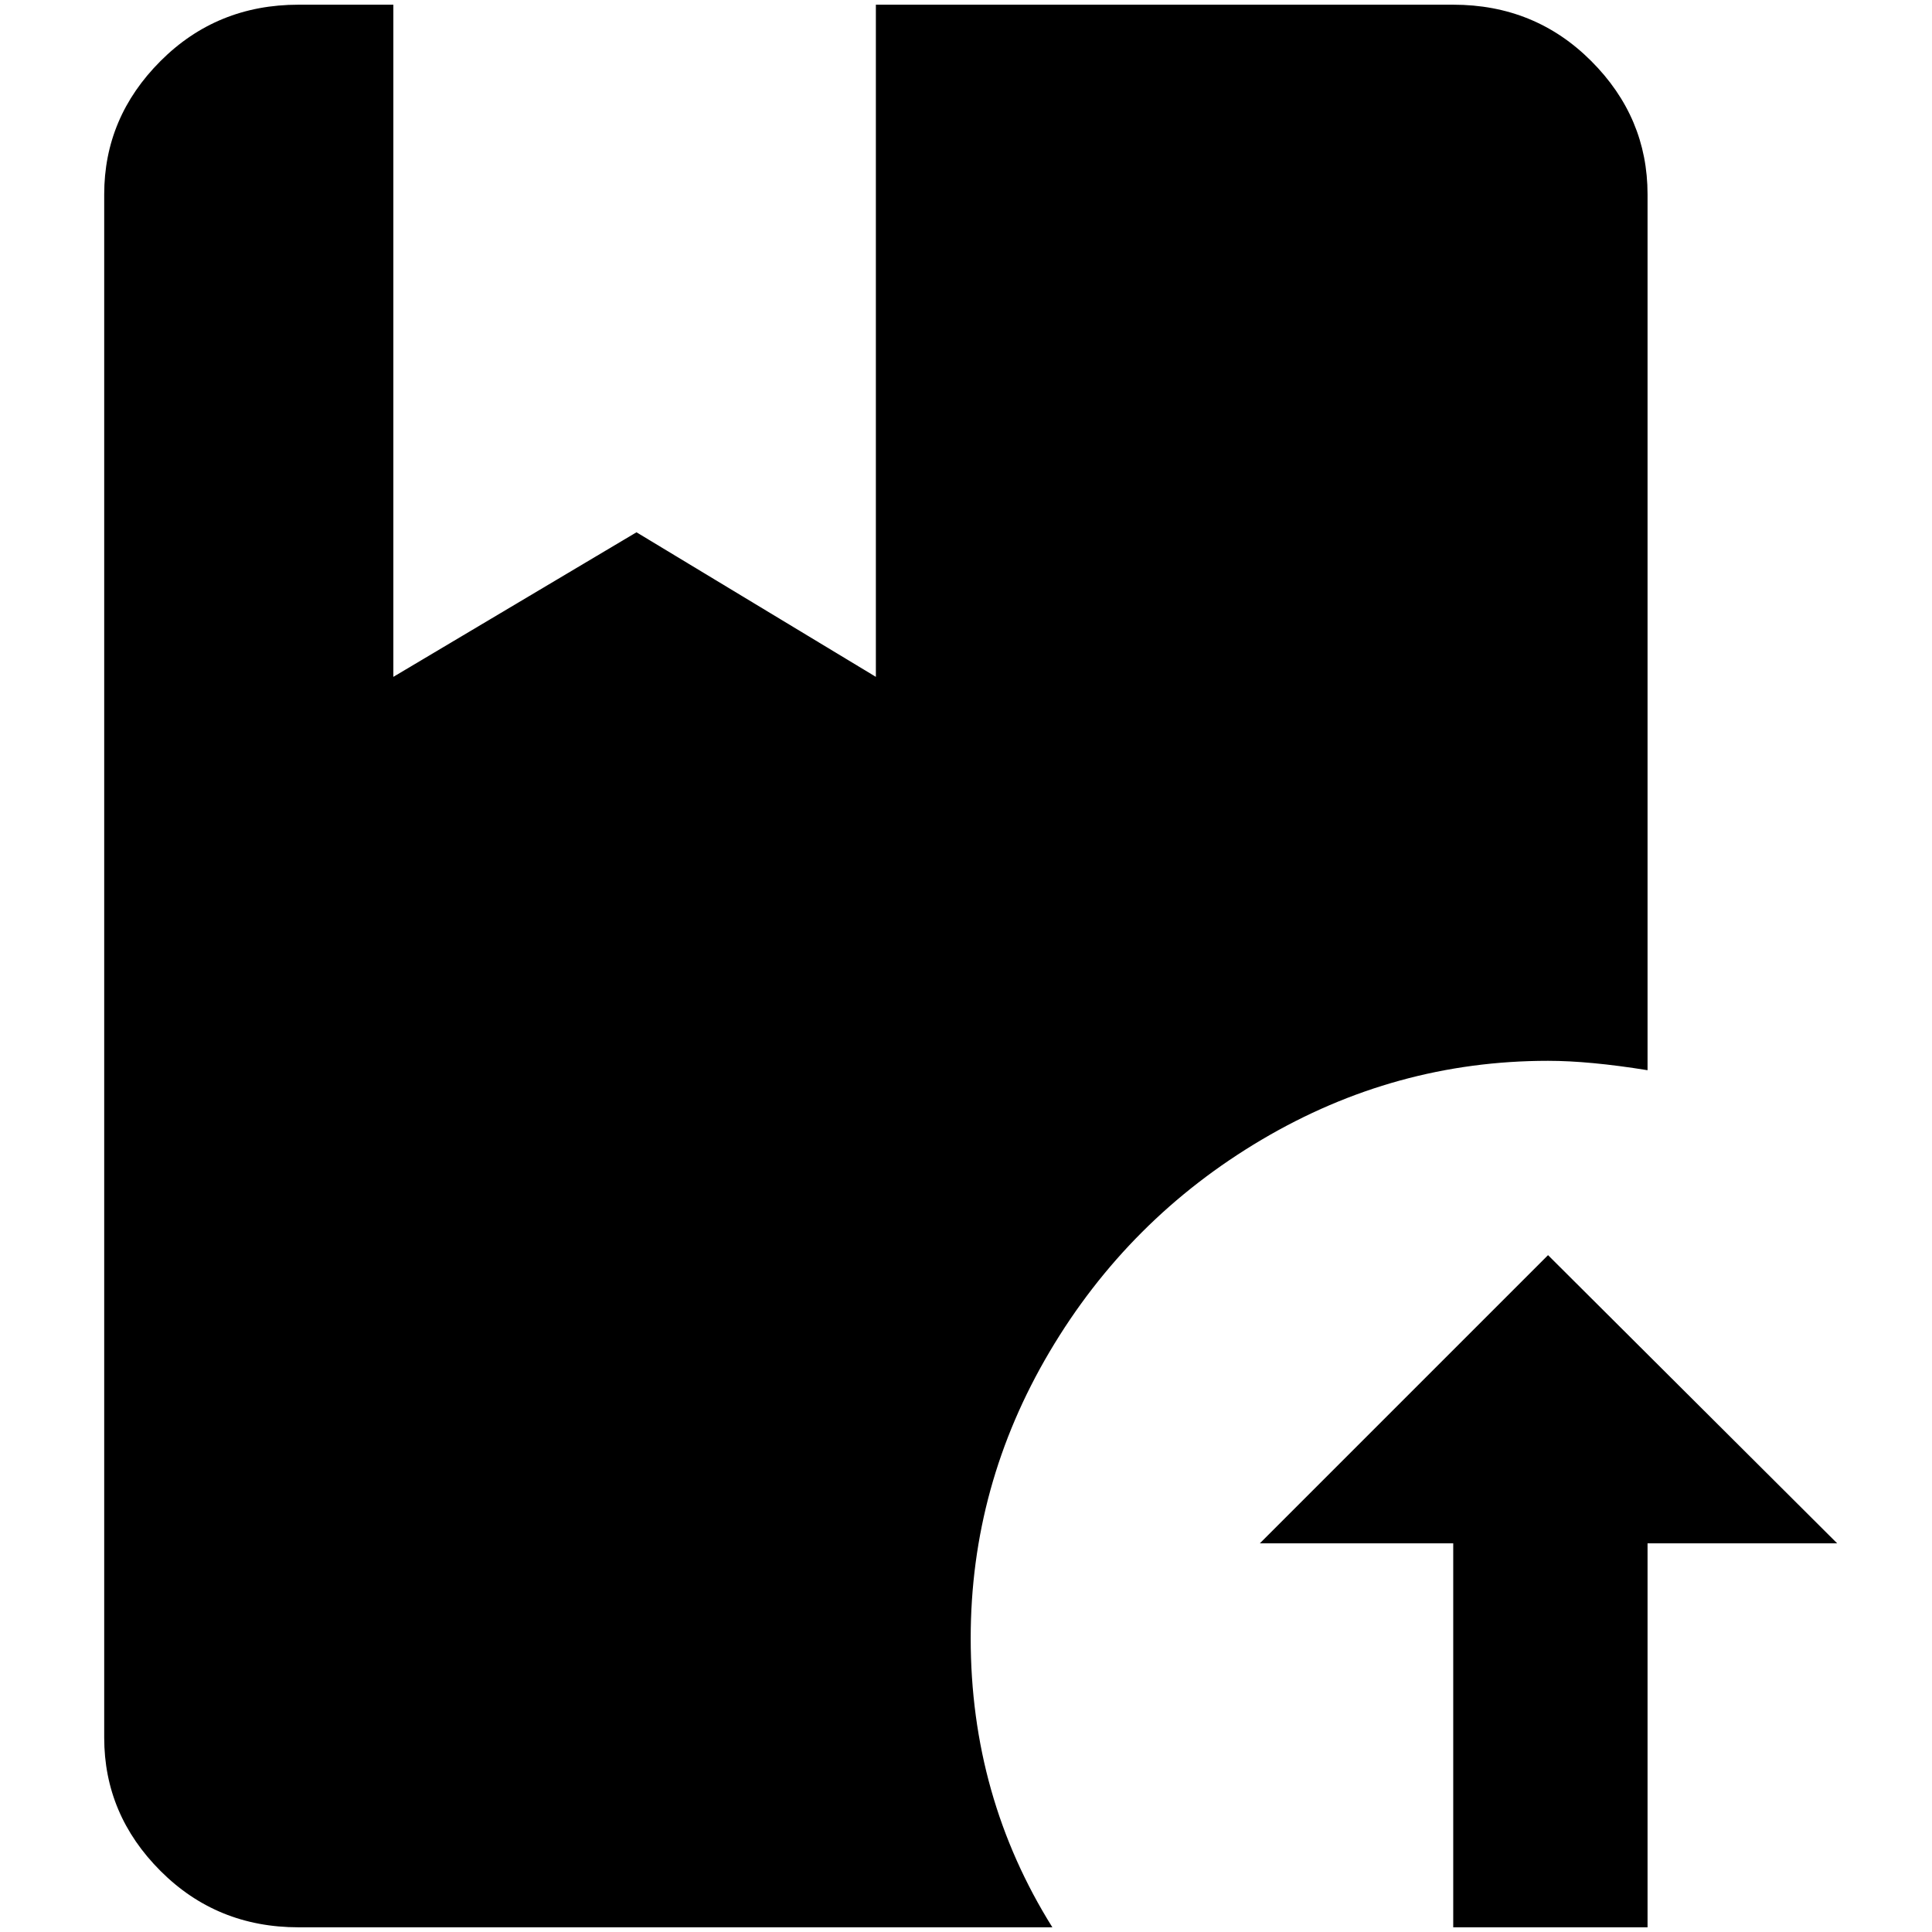 <?xml version="1.0" standalone="no"?>
<!DOCTYPE svg PUBLIC "-//W3C//DTD SVG 1.1//EN" "http://www.w3.org/Graphics/SVG/1.1/DTD/svg11.dtd" >
<svg xmlns="http://www.w3.org/2000/svg" xmlns:xlink="http://www.w3.org/1999/xlink" version="1.1" width="2048" height="2048" viewBox="-10 0 2058 2048">
   <path fill="currentColor"
d="M1024 1740q0 169 87 308h-803q-87 0 -147 -60t-60 -142v-1644q0 -82 60 -142t147 -60h101v716l259 -154l255 154v-716h615q87 0 147 60t60 142v933q-62 -10 -106 -10q-163 0 -305 84t-226 226t-84 305zM1639 1332l-307 307h206v409h207v-409h202z" />
</svg>
